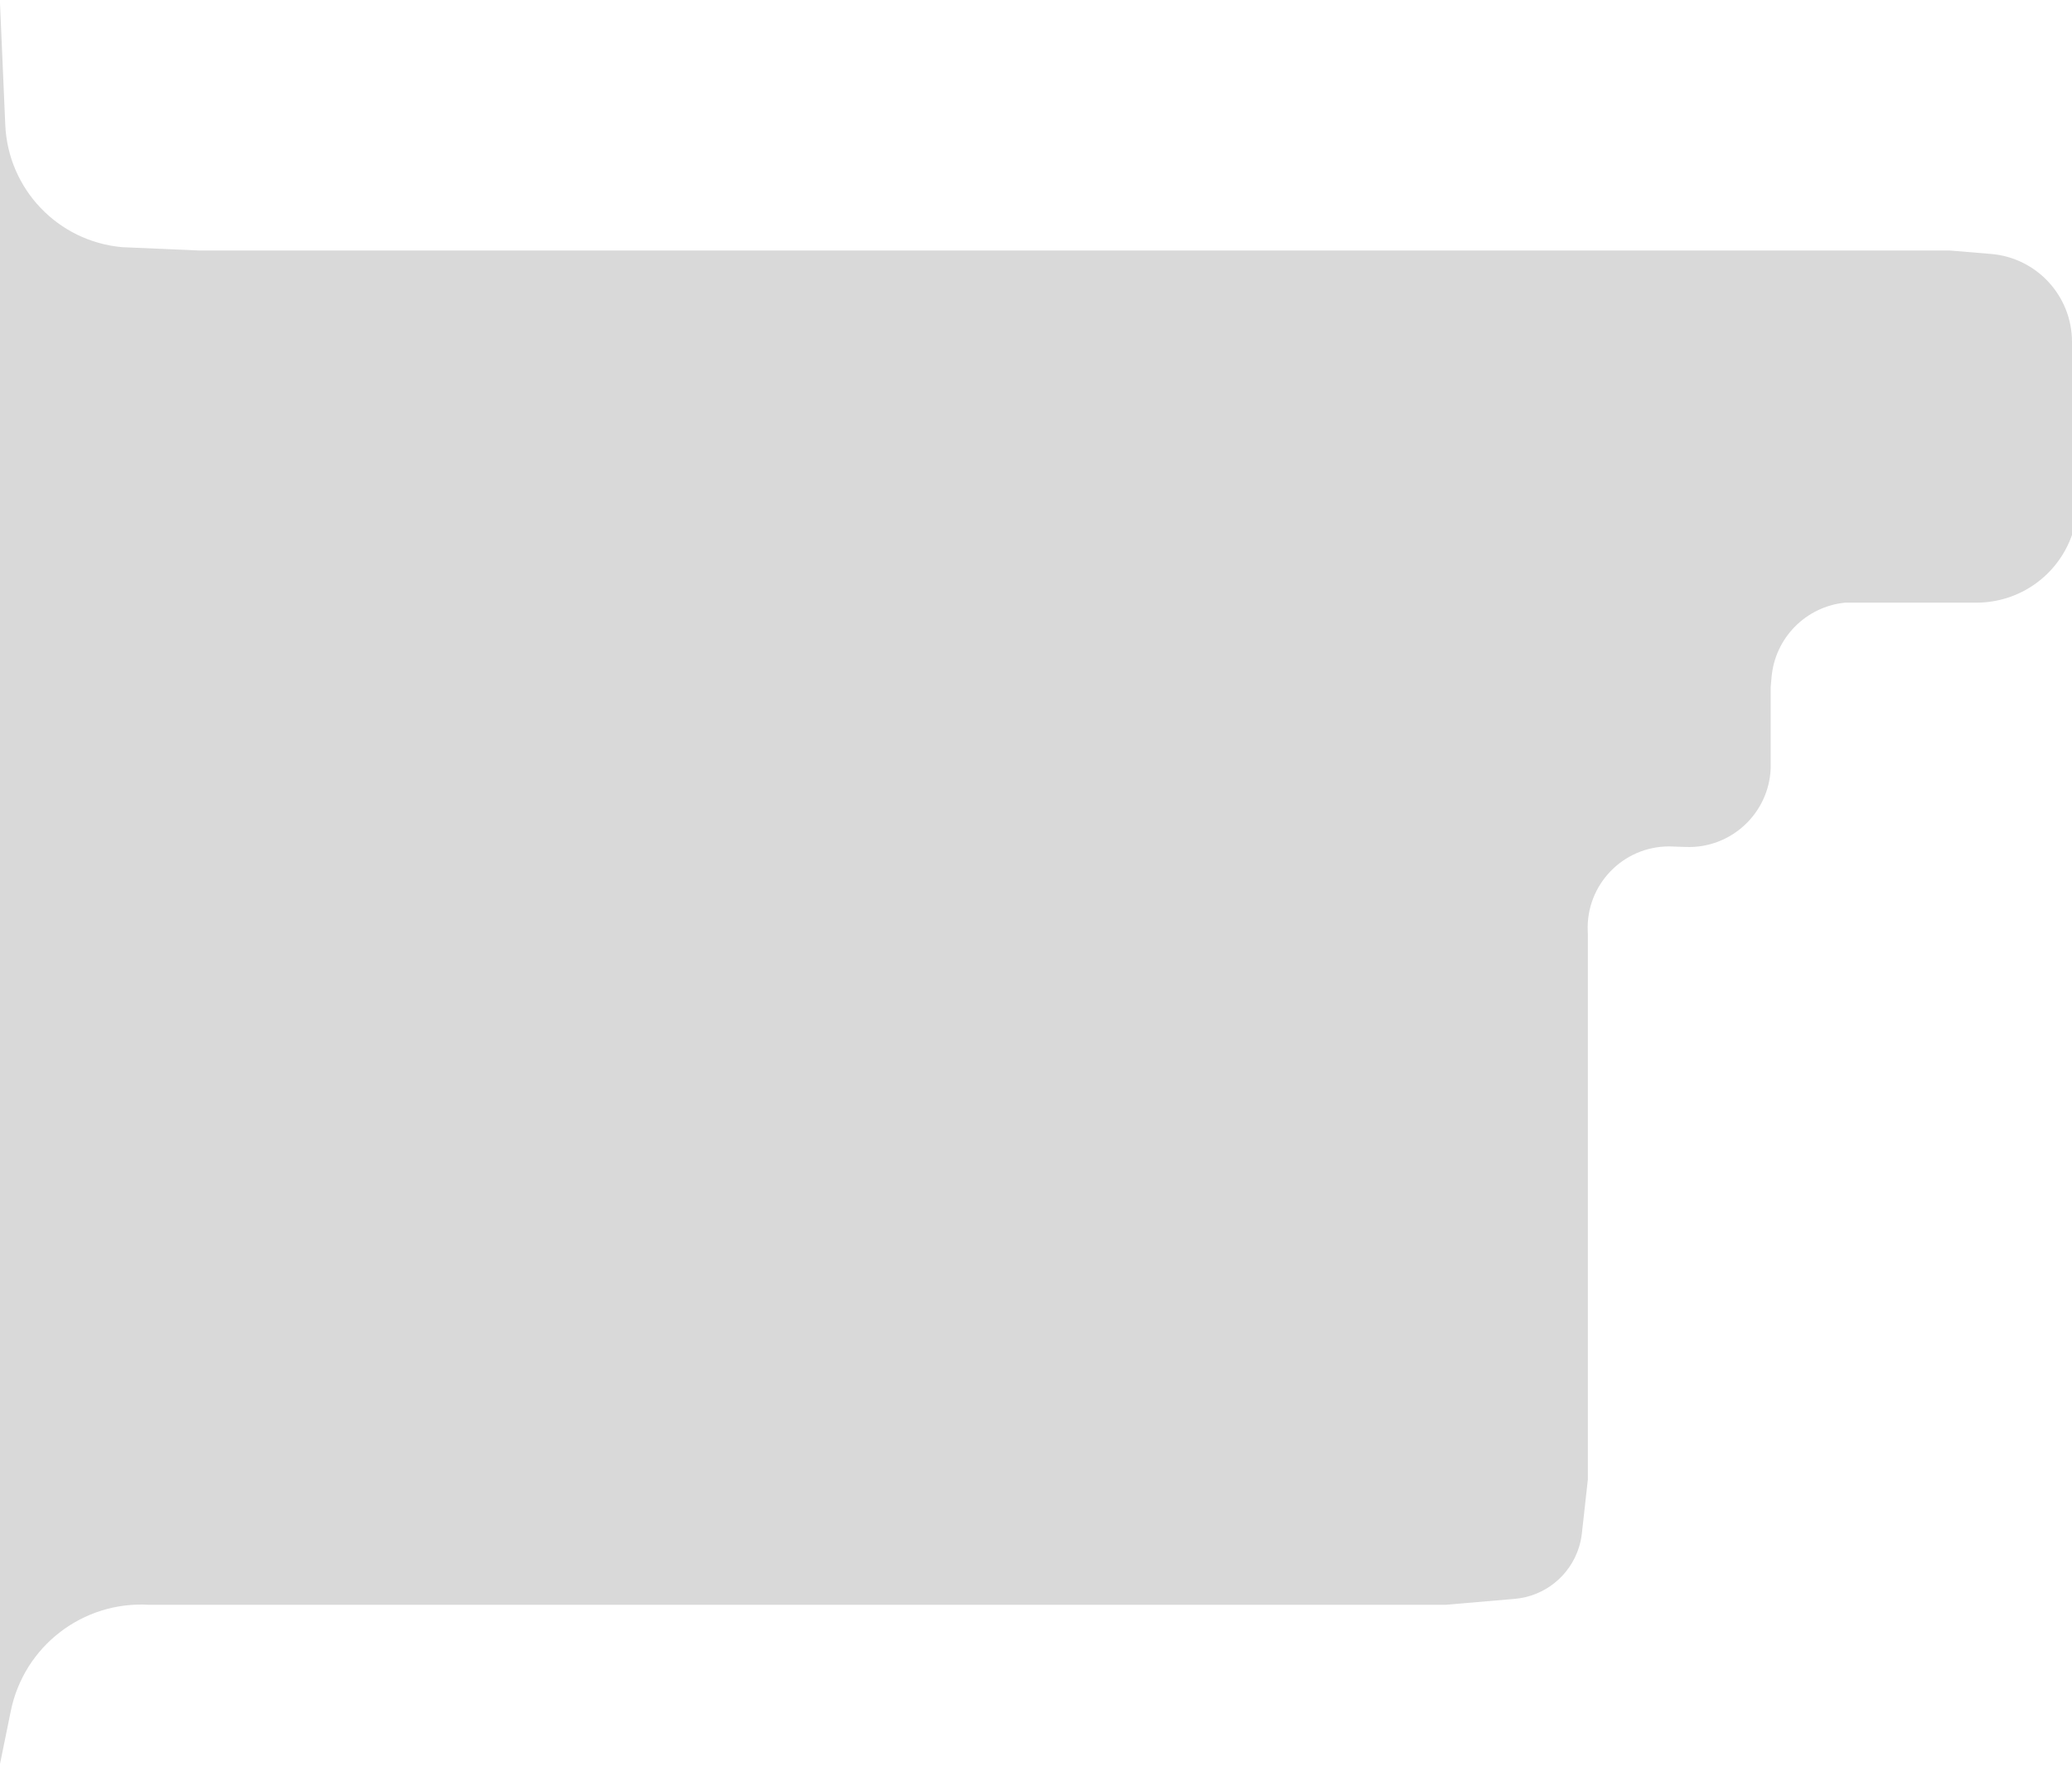 <svg width="306" height="261" viewBox="0 0 306 261" fill="none" xmlns="http://www.w3.org/2000/svg">
<path d="M288 37H29.5L18 36.5C8.551 35.641 1.192 27.927 0.78 18.448L0 0.5V260.5L1.595 252.685C3.549 243.11 12.244 236.426 22 237H213.5L223.698 236.126C228.115 235.747 231.864 232.736 233.186 228.505C233.395 227.836 233.539 227.15 233.616 226.454L234.5 218.5V138L234.48 137.491C234.218 130.671 239.676 125 246.5 125L248.997 125.086C255.64 125.315 261.223 120.141 261.5 113.5V101.5L261.629 100.012C262.134 94.205 266.7 89.58 272.5 89H287.5H291.905C298.251 89 303.904 84.99 306 79V50.5C306 43.717 300.801 38.067 294.041 37.504L288 37Z" fill="#D9D9D9"/>
</svg>
